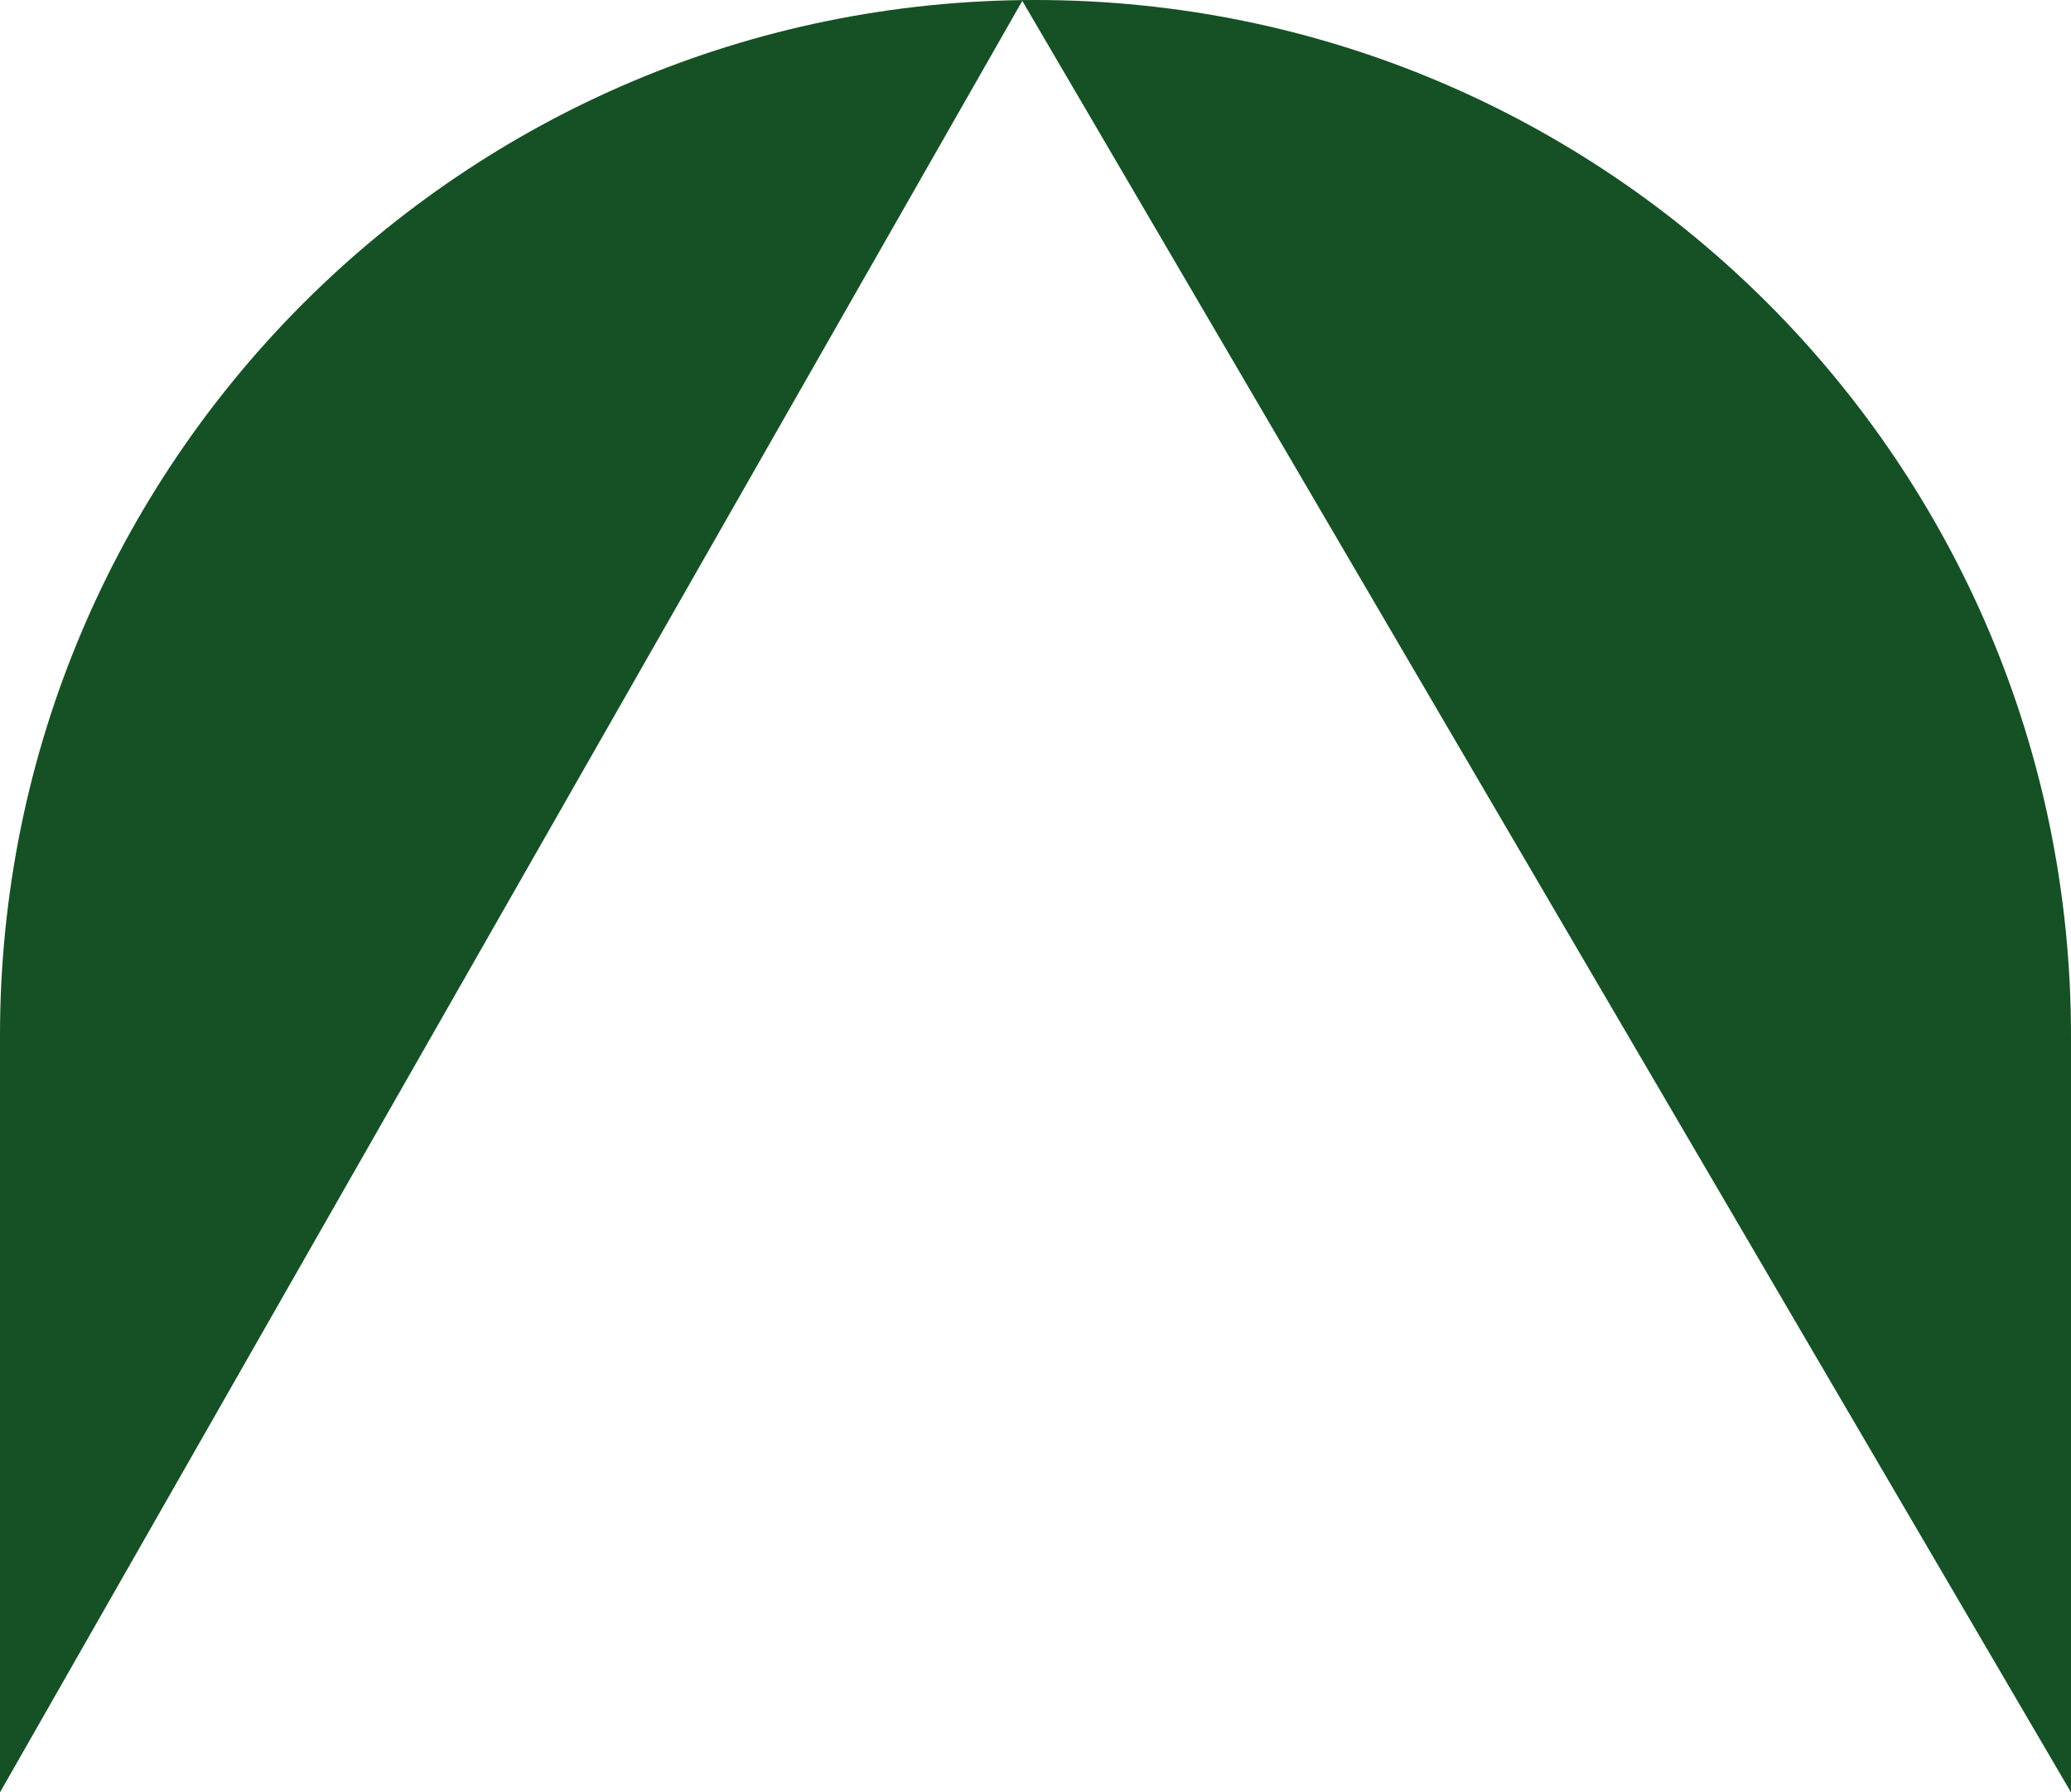 <svg version="1.1" id="图层_1" x="0px" y="0px" width="500px" height="432.686px" viewBox="0 0 500 432.686" enable-background="new 0 0 500 432.686" xml:space="preserve" xmlns:xml="http://www.w3.org/XML/1998/namespace" xmlns="http://www.w3.org/2000/svg" xmlns:xlink="http://www.w3.org/1999/xlink">
  <path fill="#155125" d="M500,249.984v182.701L246.813,0.214L0,432.686V249.984C0,111.913,111.944,0,250.016,0
	C388.084,0,500,111.913,500,249.984z" class="color c1"/>
</svg>